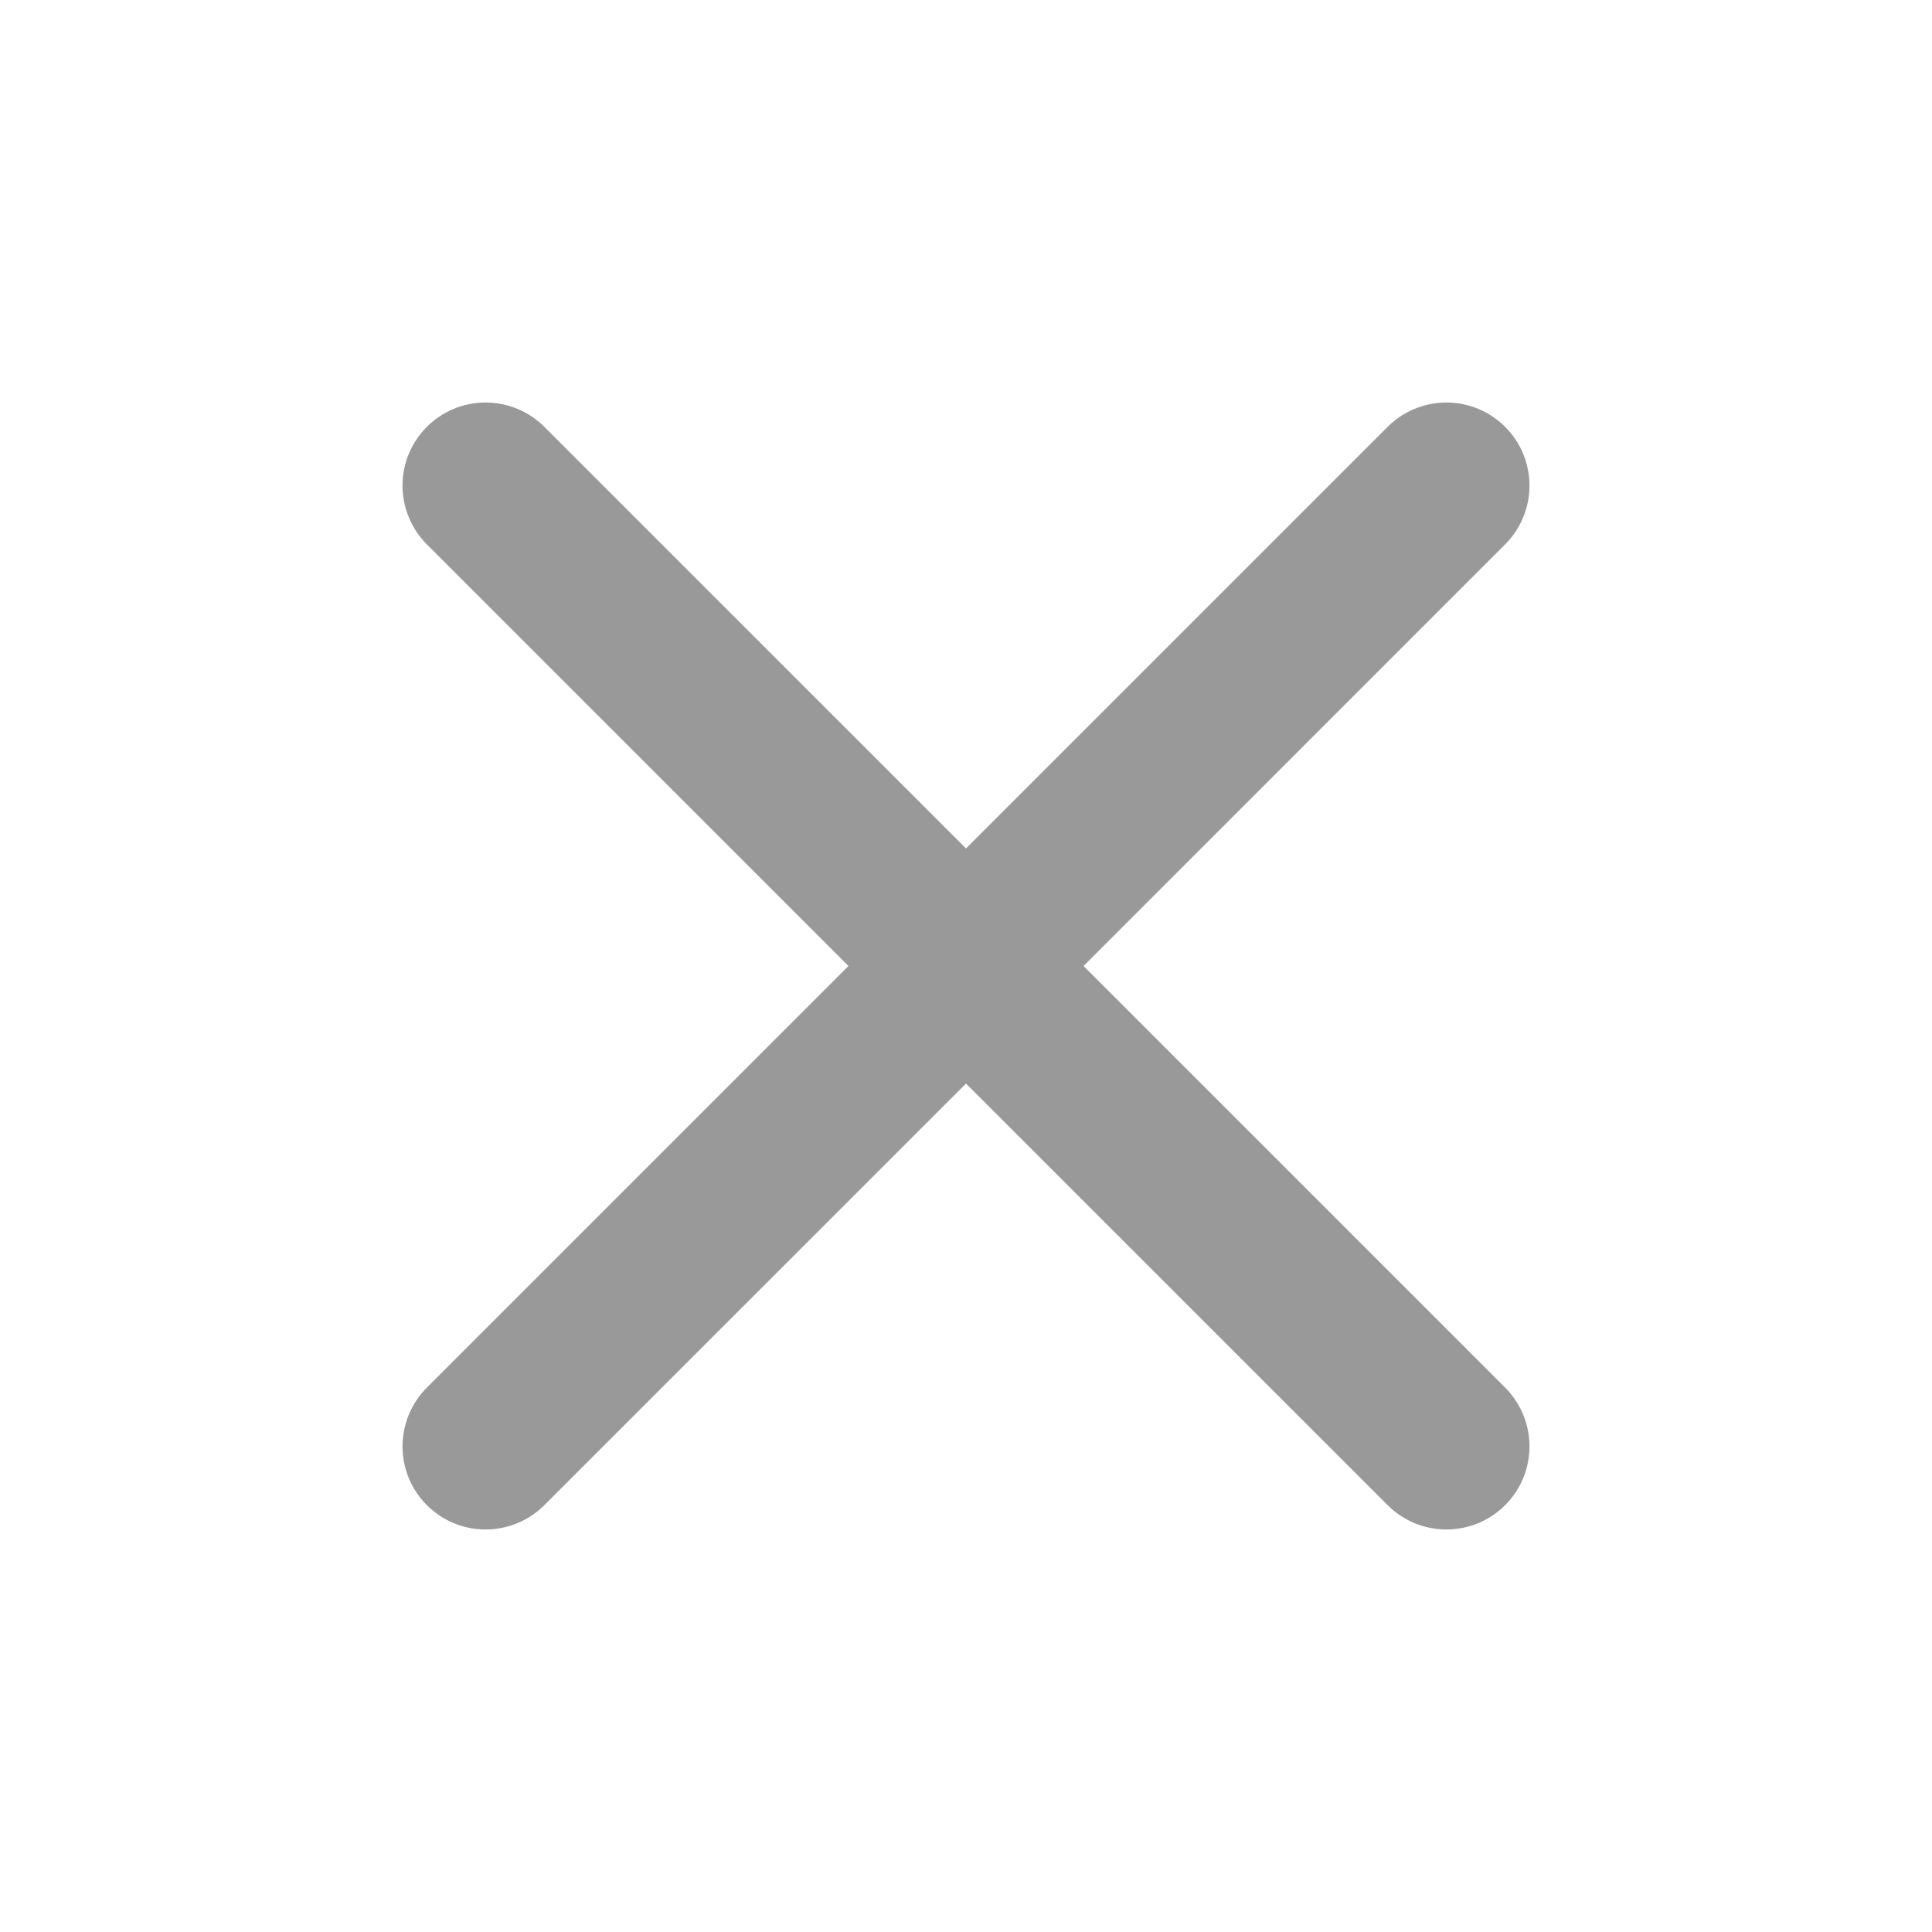 <svg width="32" height="32" viewBox="0 0 32 32" fill="none" xmlns="http://www.w3.org/2000/svg">
<g id="mdi:window-close">
<path id="Vector" d="M17.947 16L24.93 22.983C25.188 23.242 25.333 23.592 25.333 23.957C25.333 24.717 24.717 25.333 23.957 25.333C23.592 25.333 23.241 25.188 22.983 24.93L16 17.947L9.016 24.93C8.758 25.188 8.408 25.333 8.043 25.333C7.283 25.333 6.667 24.717 6.667 23.957C6.667 23.592 6.812 23.242 7.07 22.983L14.053 16L7.07 9.016C6.812 8.758 6.667 8.408 6.667 8.043C6.667 7.283 7.283 6.667 8.043 6.667C8.408 6.667 8.758 6.812 9.016 7.07L16 14.053L22.983 7.07C23.241 6.812 23.592 6.667 23.957 6.667C24.717 6.667 25.333 7.283 25.333 8.043C25.333 8.408 25.188 8.758 24.93 9.016L17.947 16Z" fill="black" fill-opacity="0.4"/>
</g>
</svg>
